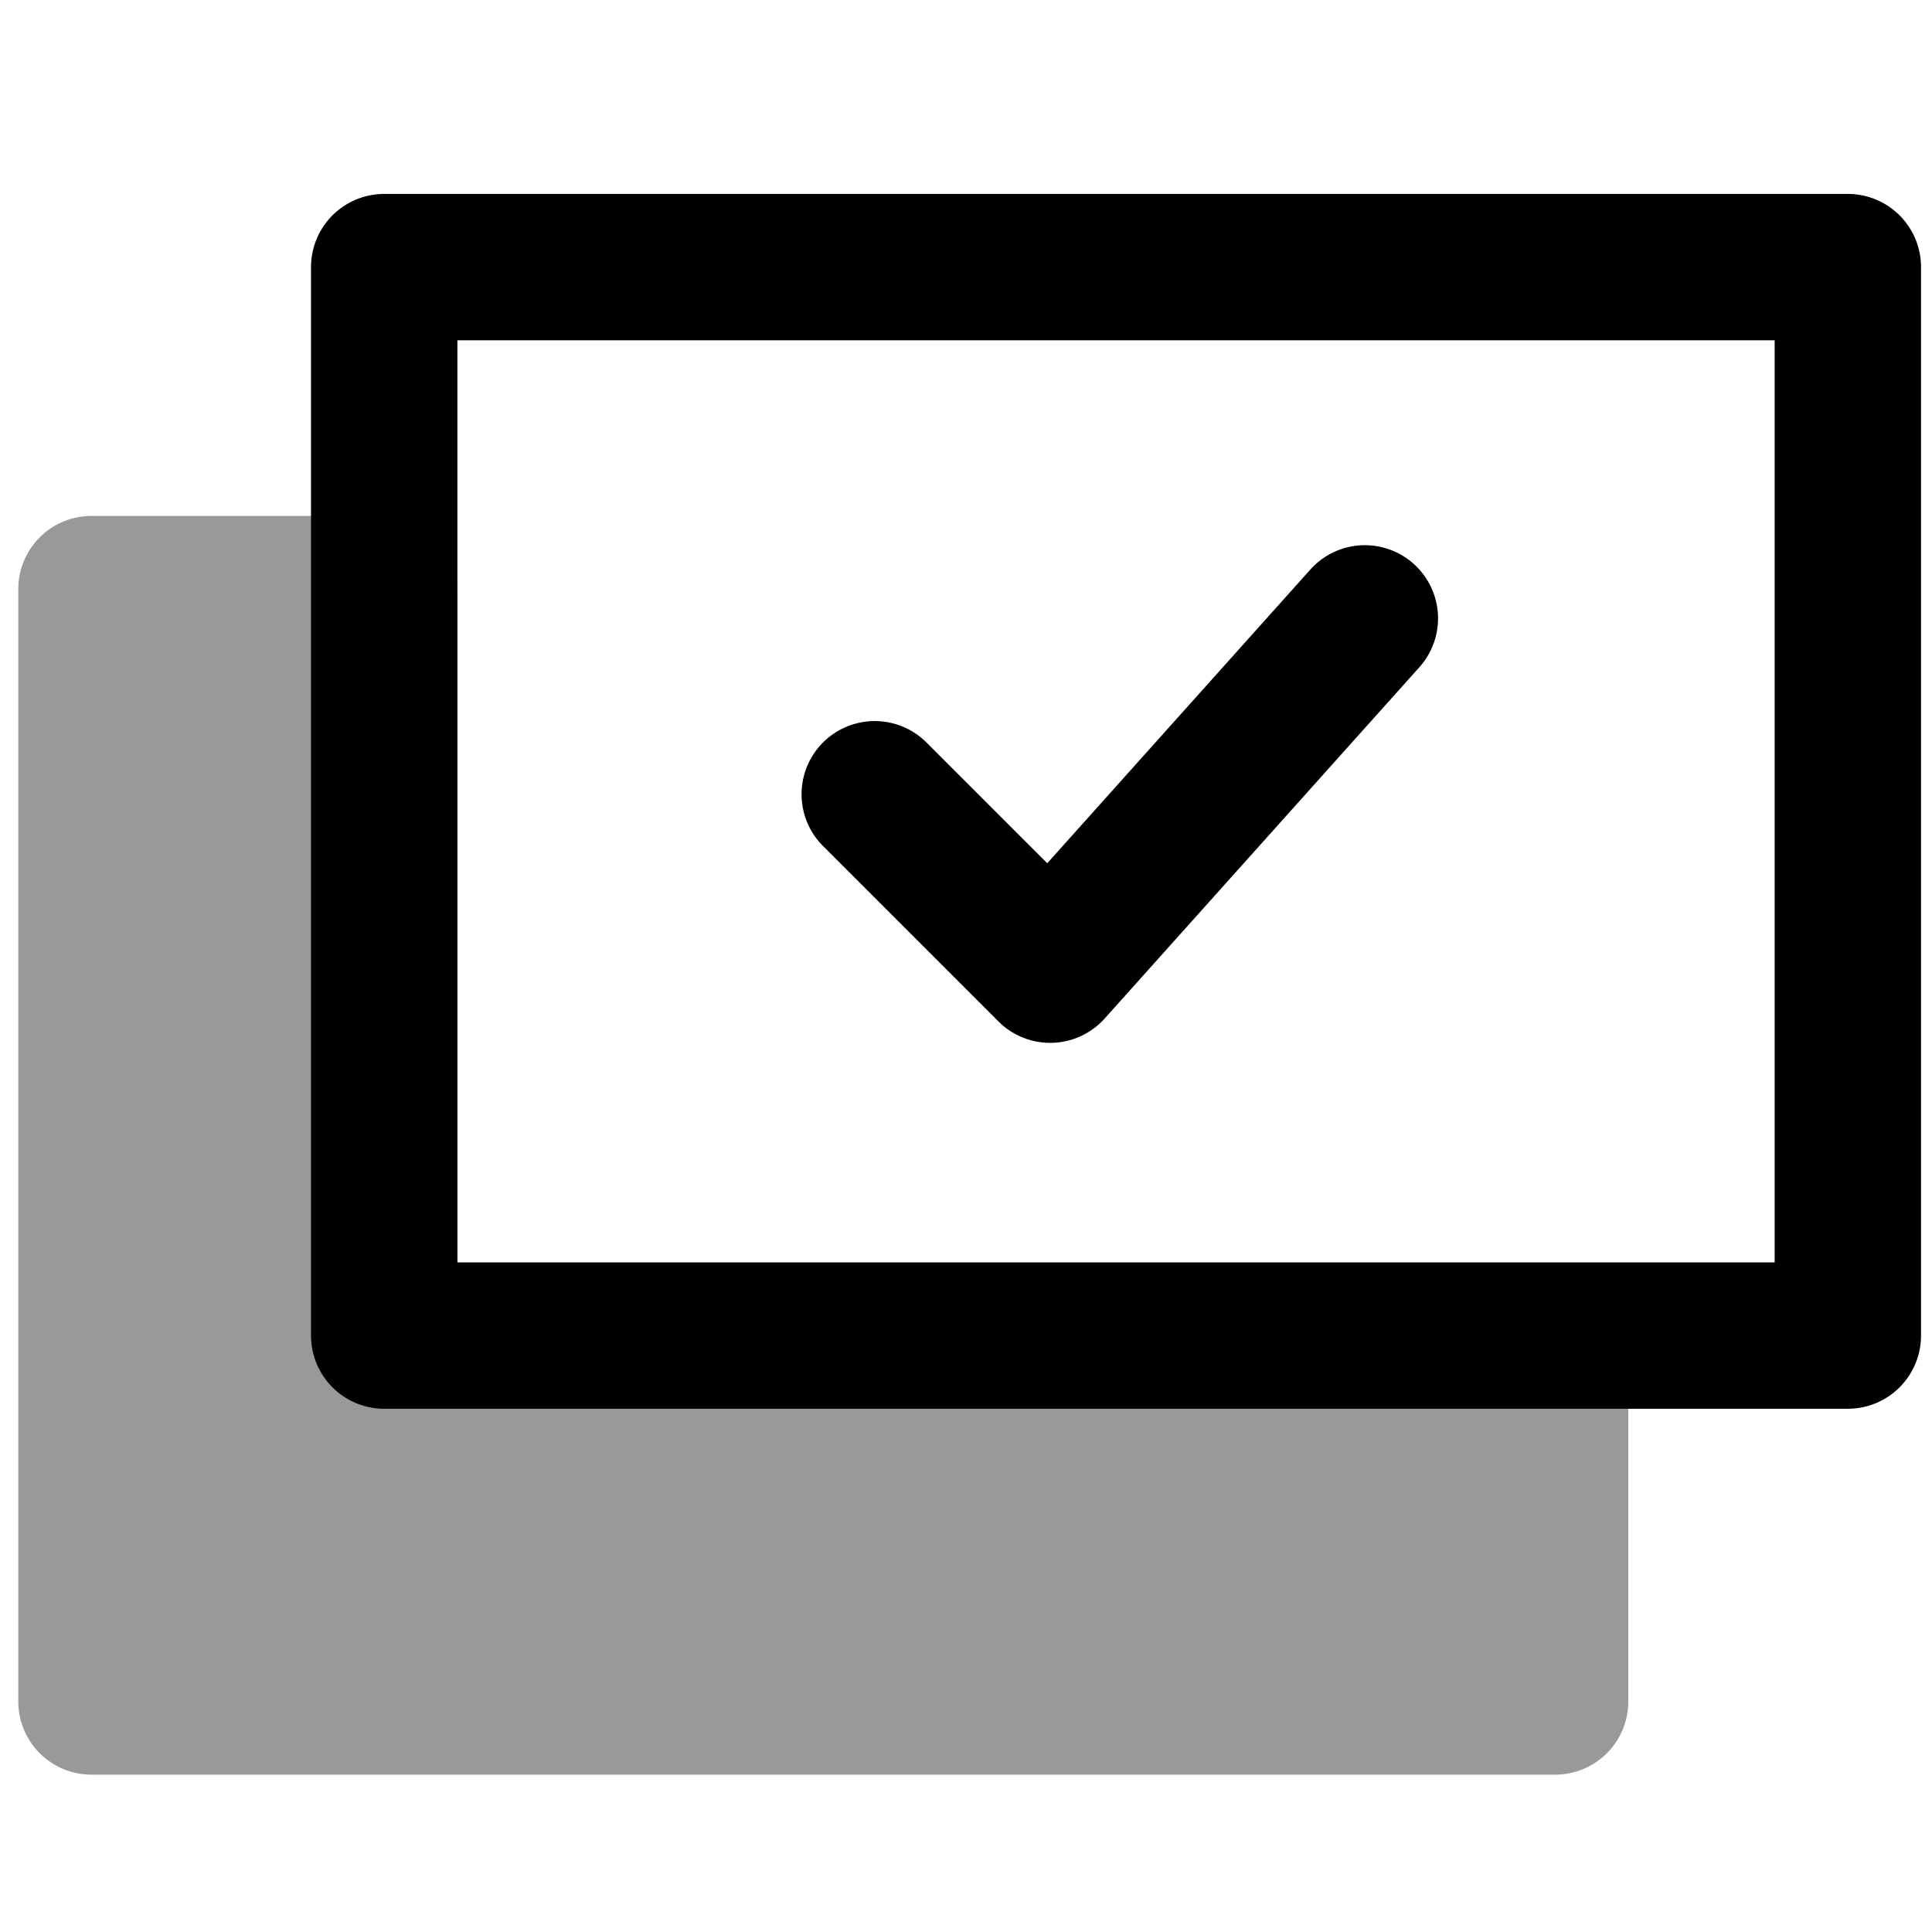 <svg xmlns="http://www.w3.org/2000/svg" viewBox="0 0 264 264">
    <g opacity=".4">
        <path d="M12.5 80.5h40v107h160v45h-200Z"/>
        <path d="M12.5 70.5h40a10 10 0 0 1 10 10v97h150a10 10 0 0 1 10 10v45a10 10 0 0 1-10 10h-200a10 10 0 0 1-10-10v-152a10 10 0 0 1 10-10Zm30 20h-20v132h180v-25h-150a10 10 0 0 1-10-10Z"/>
    </g>
    <path d="M52.5 26.5h200a10 10 0 0 1 10 10v146a10 10 0 0 1-10 10h-200a10 10 0 0 1-10-10v-146a10 10 0 0 1 10-10Zm190 20h-180v126h180Z"/>
    <path d="M143.5 142.501a10 10 0 0 1-7.071-2.929l-24-24a10 10 0 0 1 14.142-14.142l16.53 16.53 35.951-40.132a10.001 10.001 0 1 1 14.9 13.345l-43 48a10 10 0 0 1-7.174 3.324c-.095.002-.188.004-.278.004Z"/>
</svg>

